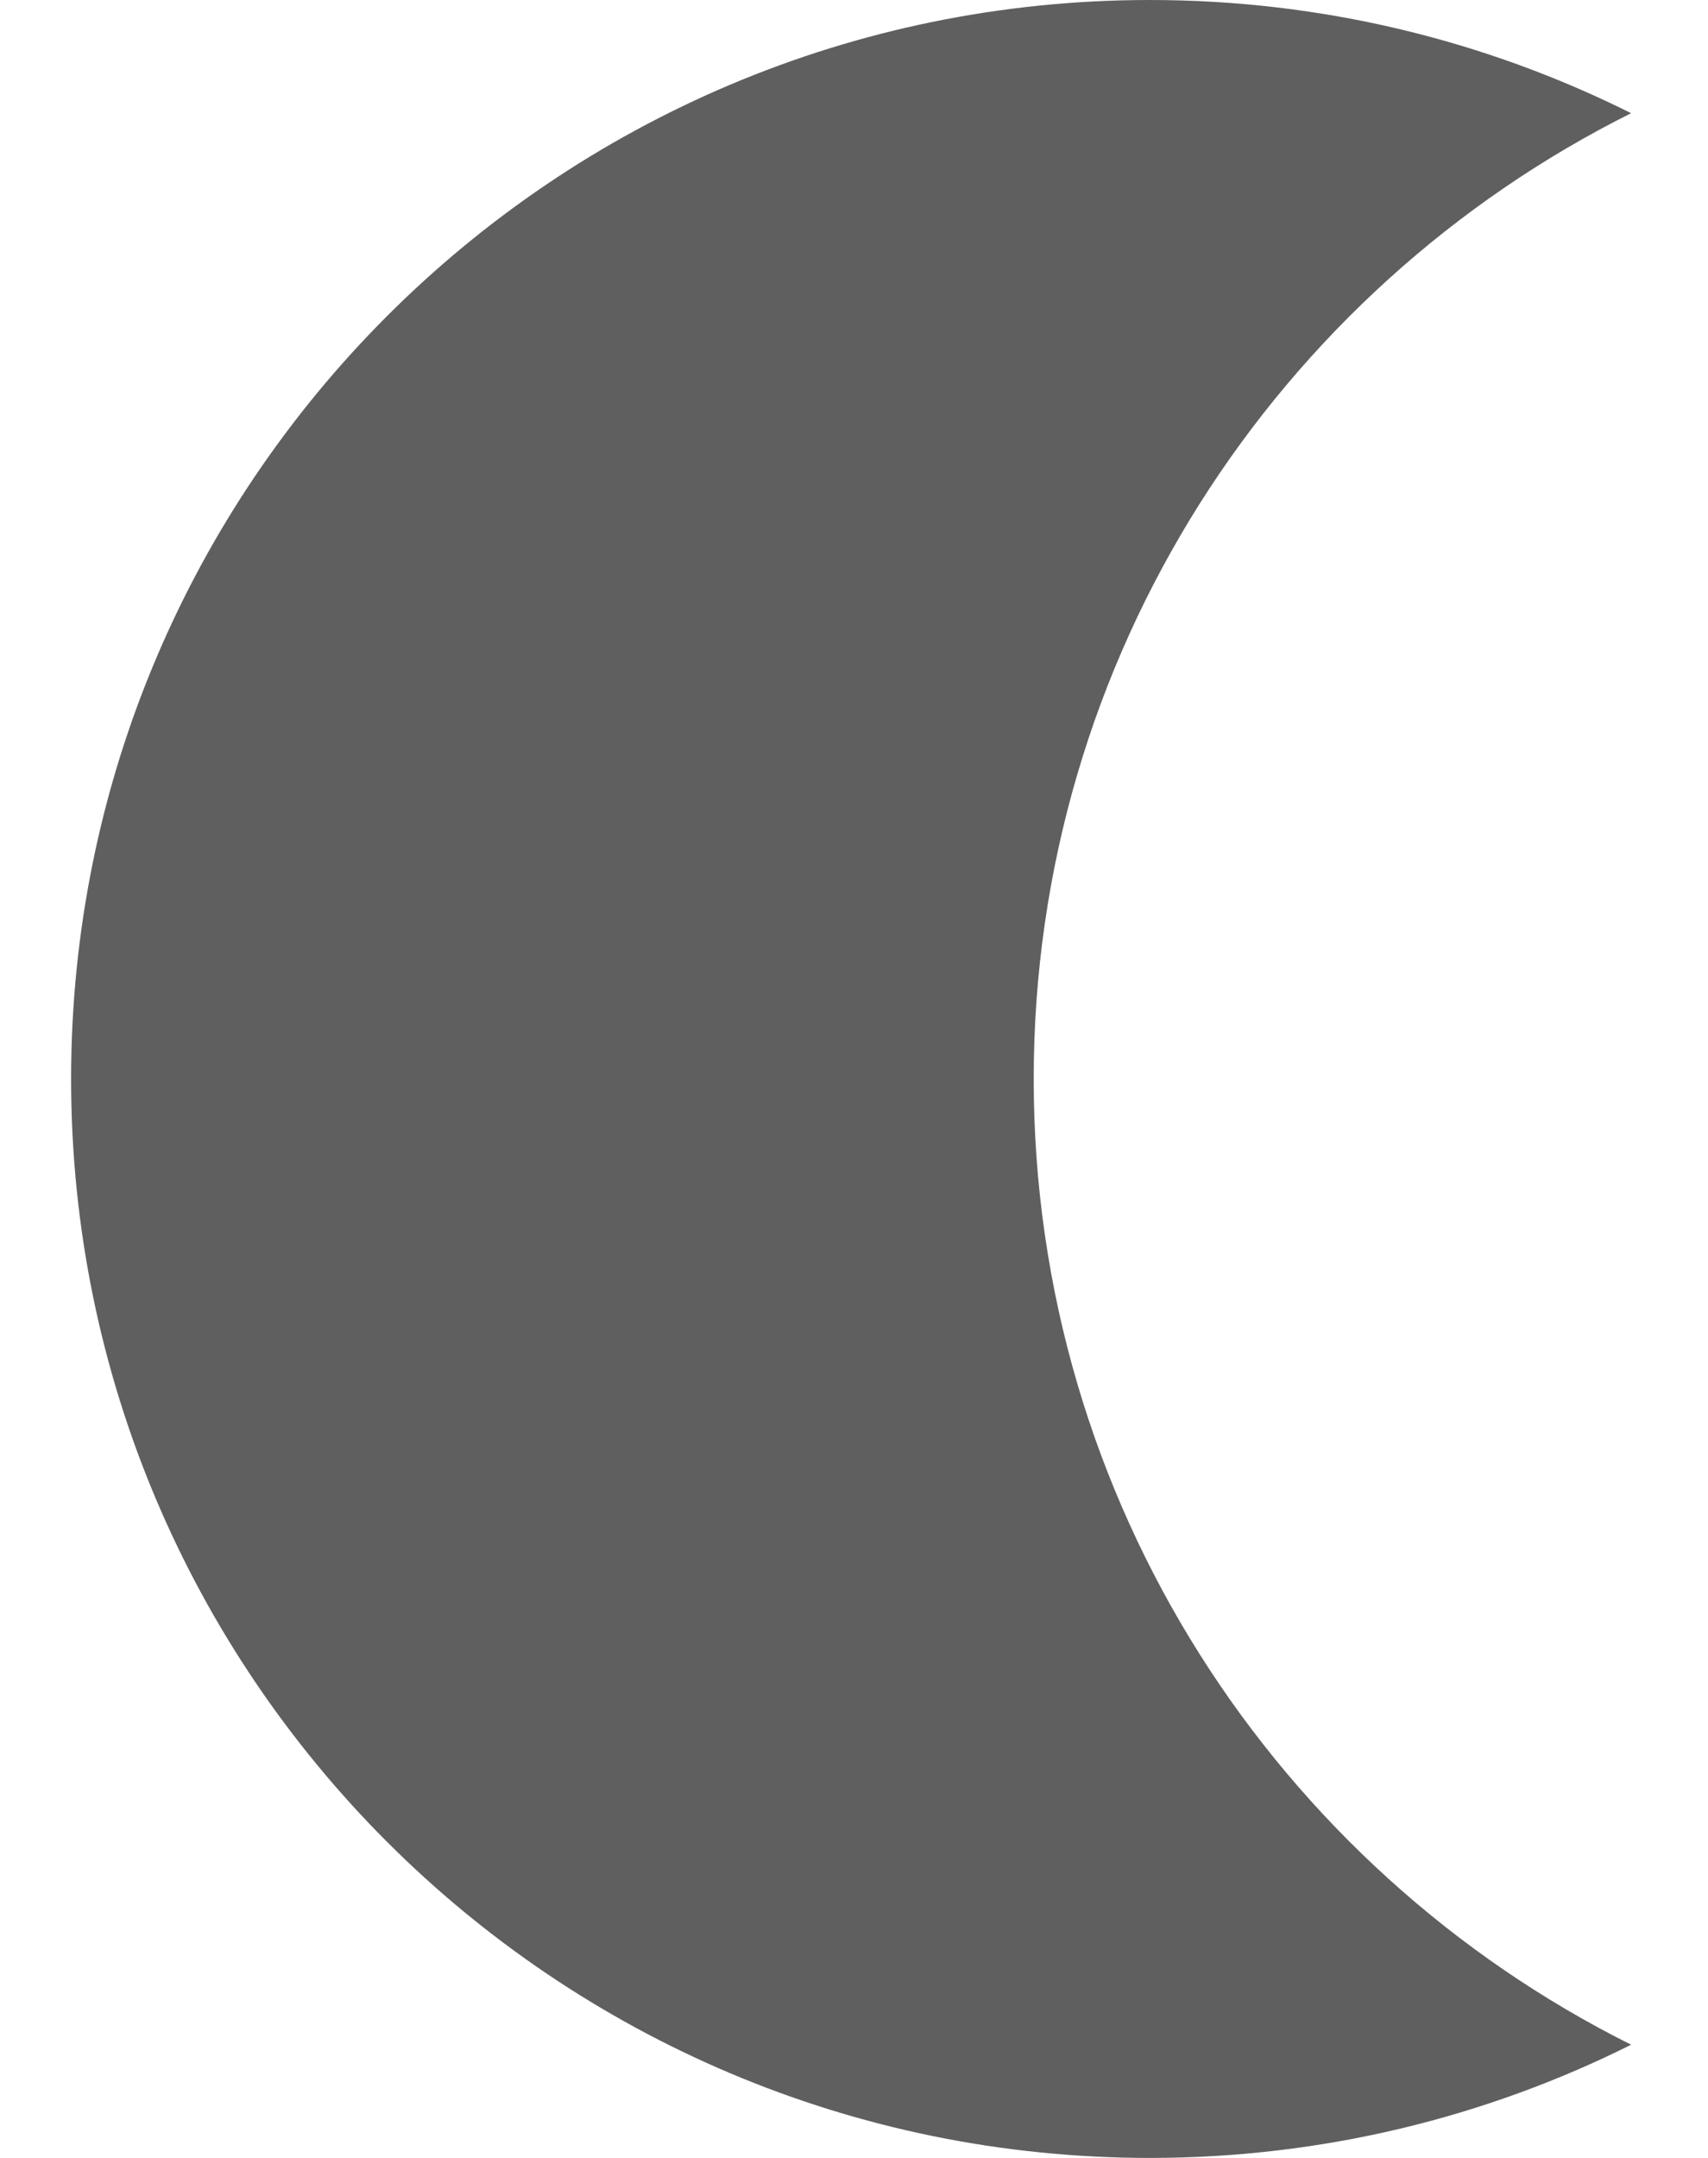 <svg width="19" height="24" viewBox="0 0 19 24" fill="none" xmlns="http://www.w3.org/2000/svg">
<path d="M11.499 12C11.499 7.297 14.205 3.226 18.145 1.259C16.533 0.454 14.715 0 12.791 0C6.164 0 0.791 5.373 0.791 12C0.791 18.627 6.164 24 12.791 24C14.715 24 16.533 23.546 18.145 22.741C14.205 20.774 11.499 16.703 11.499 12Z" fill="#5F5F5F"/>
</svg>
